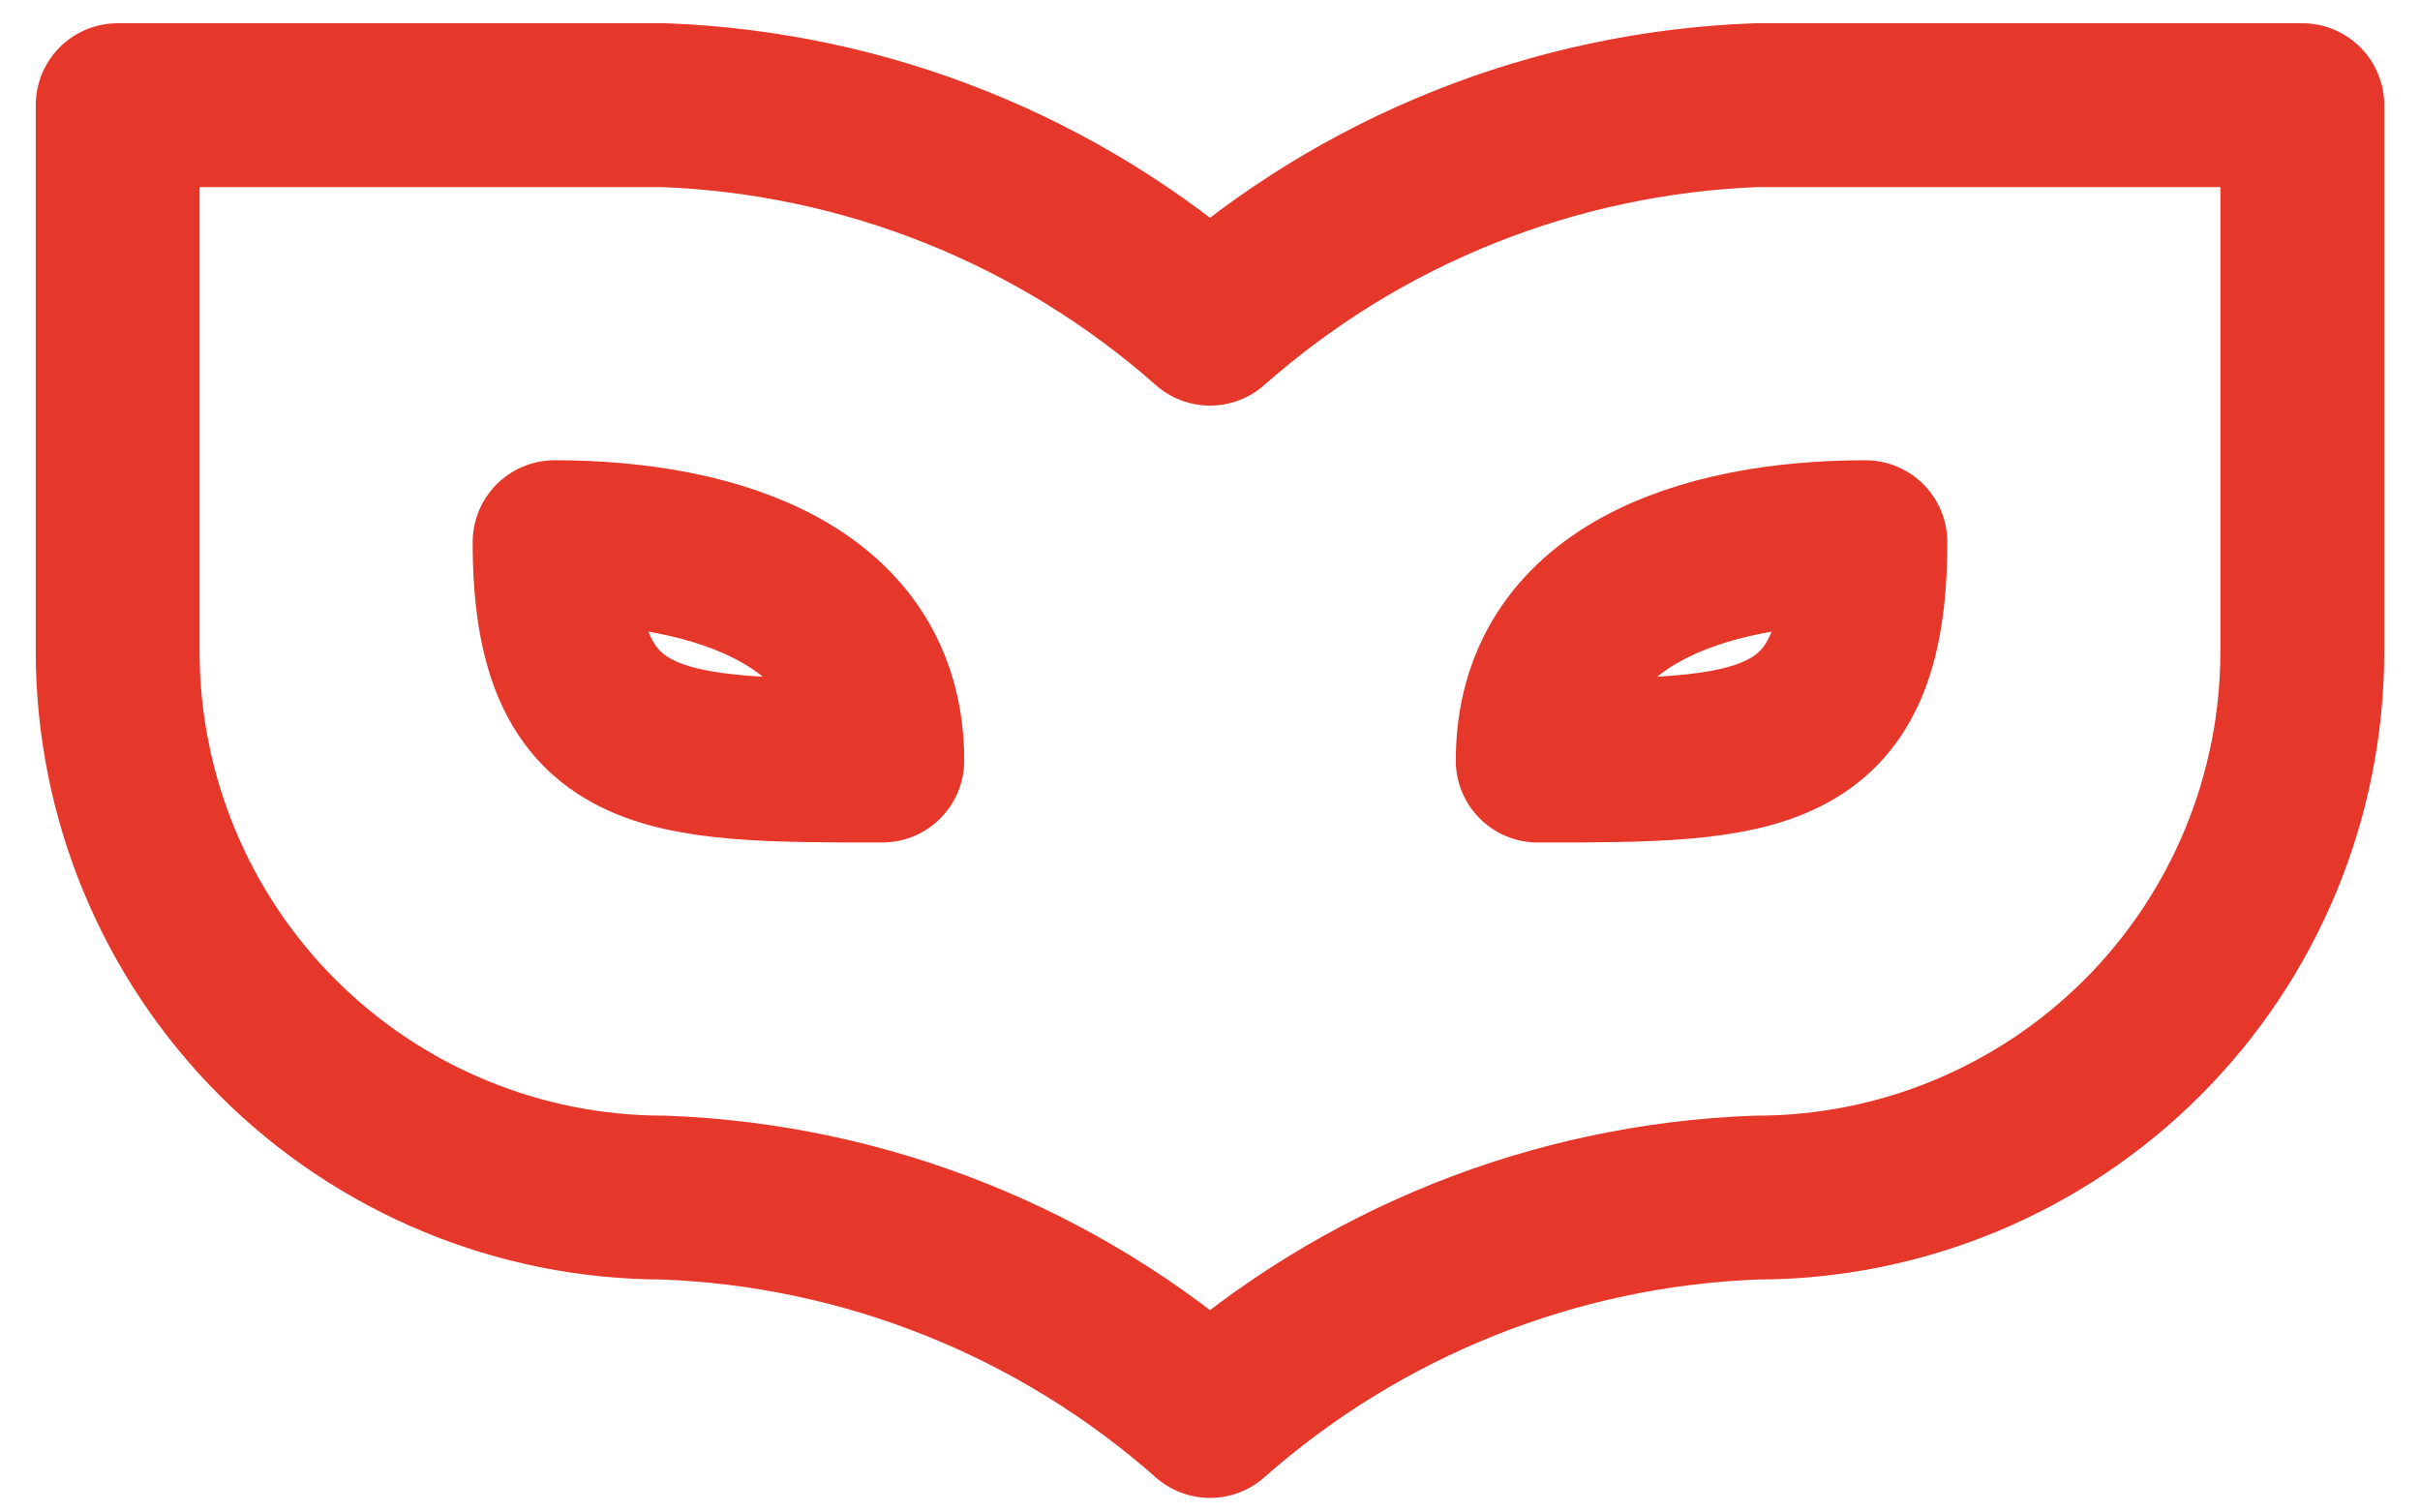 <svg width="24" height="15" viewBox="0 0 24 15" fill="none" xmlns="http://www.w3.org/2000/svg">
<path d="M1.167 6.46C1.167 7.896 1.737 9.274 2.753 10.29C3.769 11.306 5.147 11.877 6.583 11.877C8.585 11.951 10.499 12.717 12 14.043C13.501 12.717 15.415 11.951 17.417 11.877C18.853 11.877 20.231 11.306 21.247 10.29C22.263 9.274 22.833 7.896 22.833 6.46V1.043H17.417C15.415 1.118 13.501 1.883 12 3.21C10.499 1.883 8.585 1.118 6.583 1.043H1.167V6.46Z" stroke="#E6372B" stroke-width="1.625" stroke-linecap="round" stroke-linejoin="round"/>
<path d="M5.5 5.377C7.125 5.377 8.75 5.918 8.75 7.543C6.583 7.543 5.5 7.543 5.5 5.377Z" stroke="#E6372B" stroke-width="1.625" stroke-linecap="round" stroke-linejoin="round"/>
<path d="M18.5 5.377C16.875 5.377 15.25 5.918 15.25 7.543C17.417 7.543 18.5 7.543 18.5 5.377Z" stroke="#E6372B" stroke-width="1.625" stroke-linecap="round" stroke-linejoin="round"/>
</svg>

